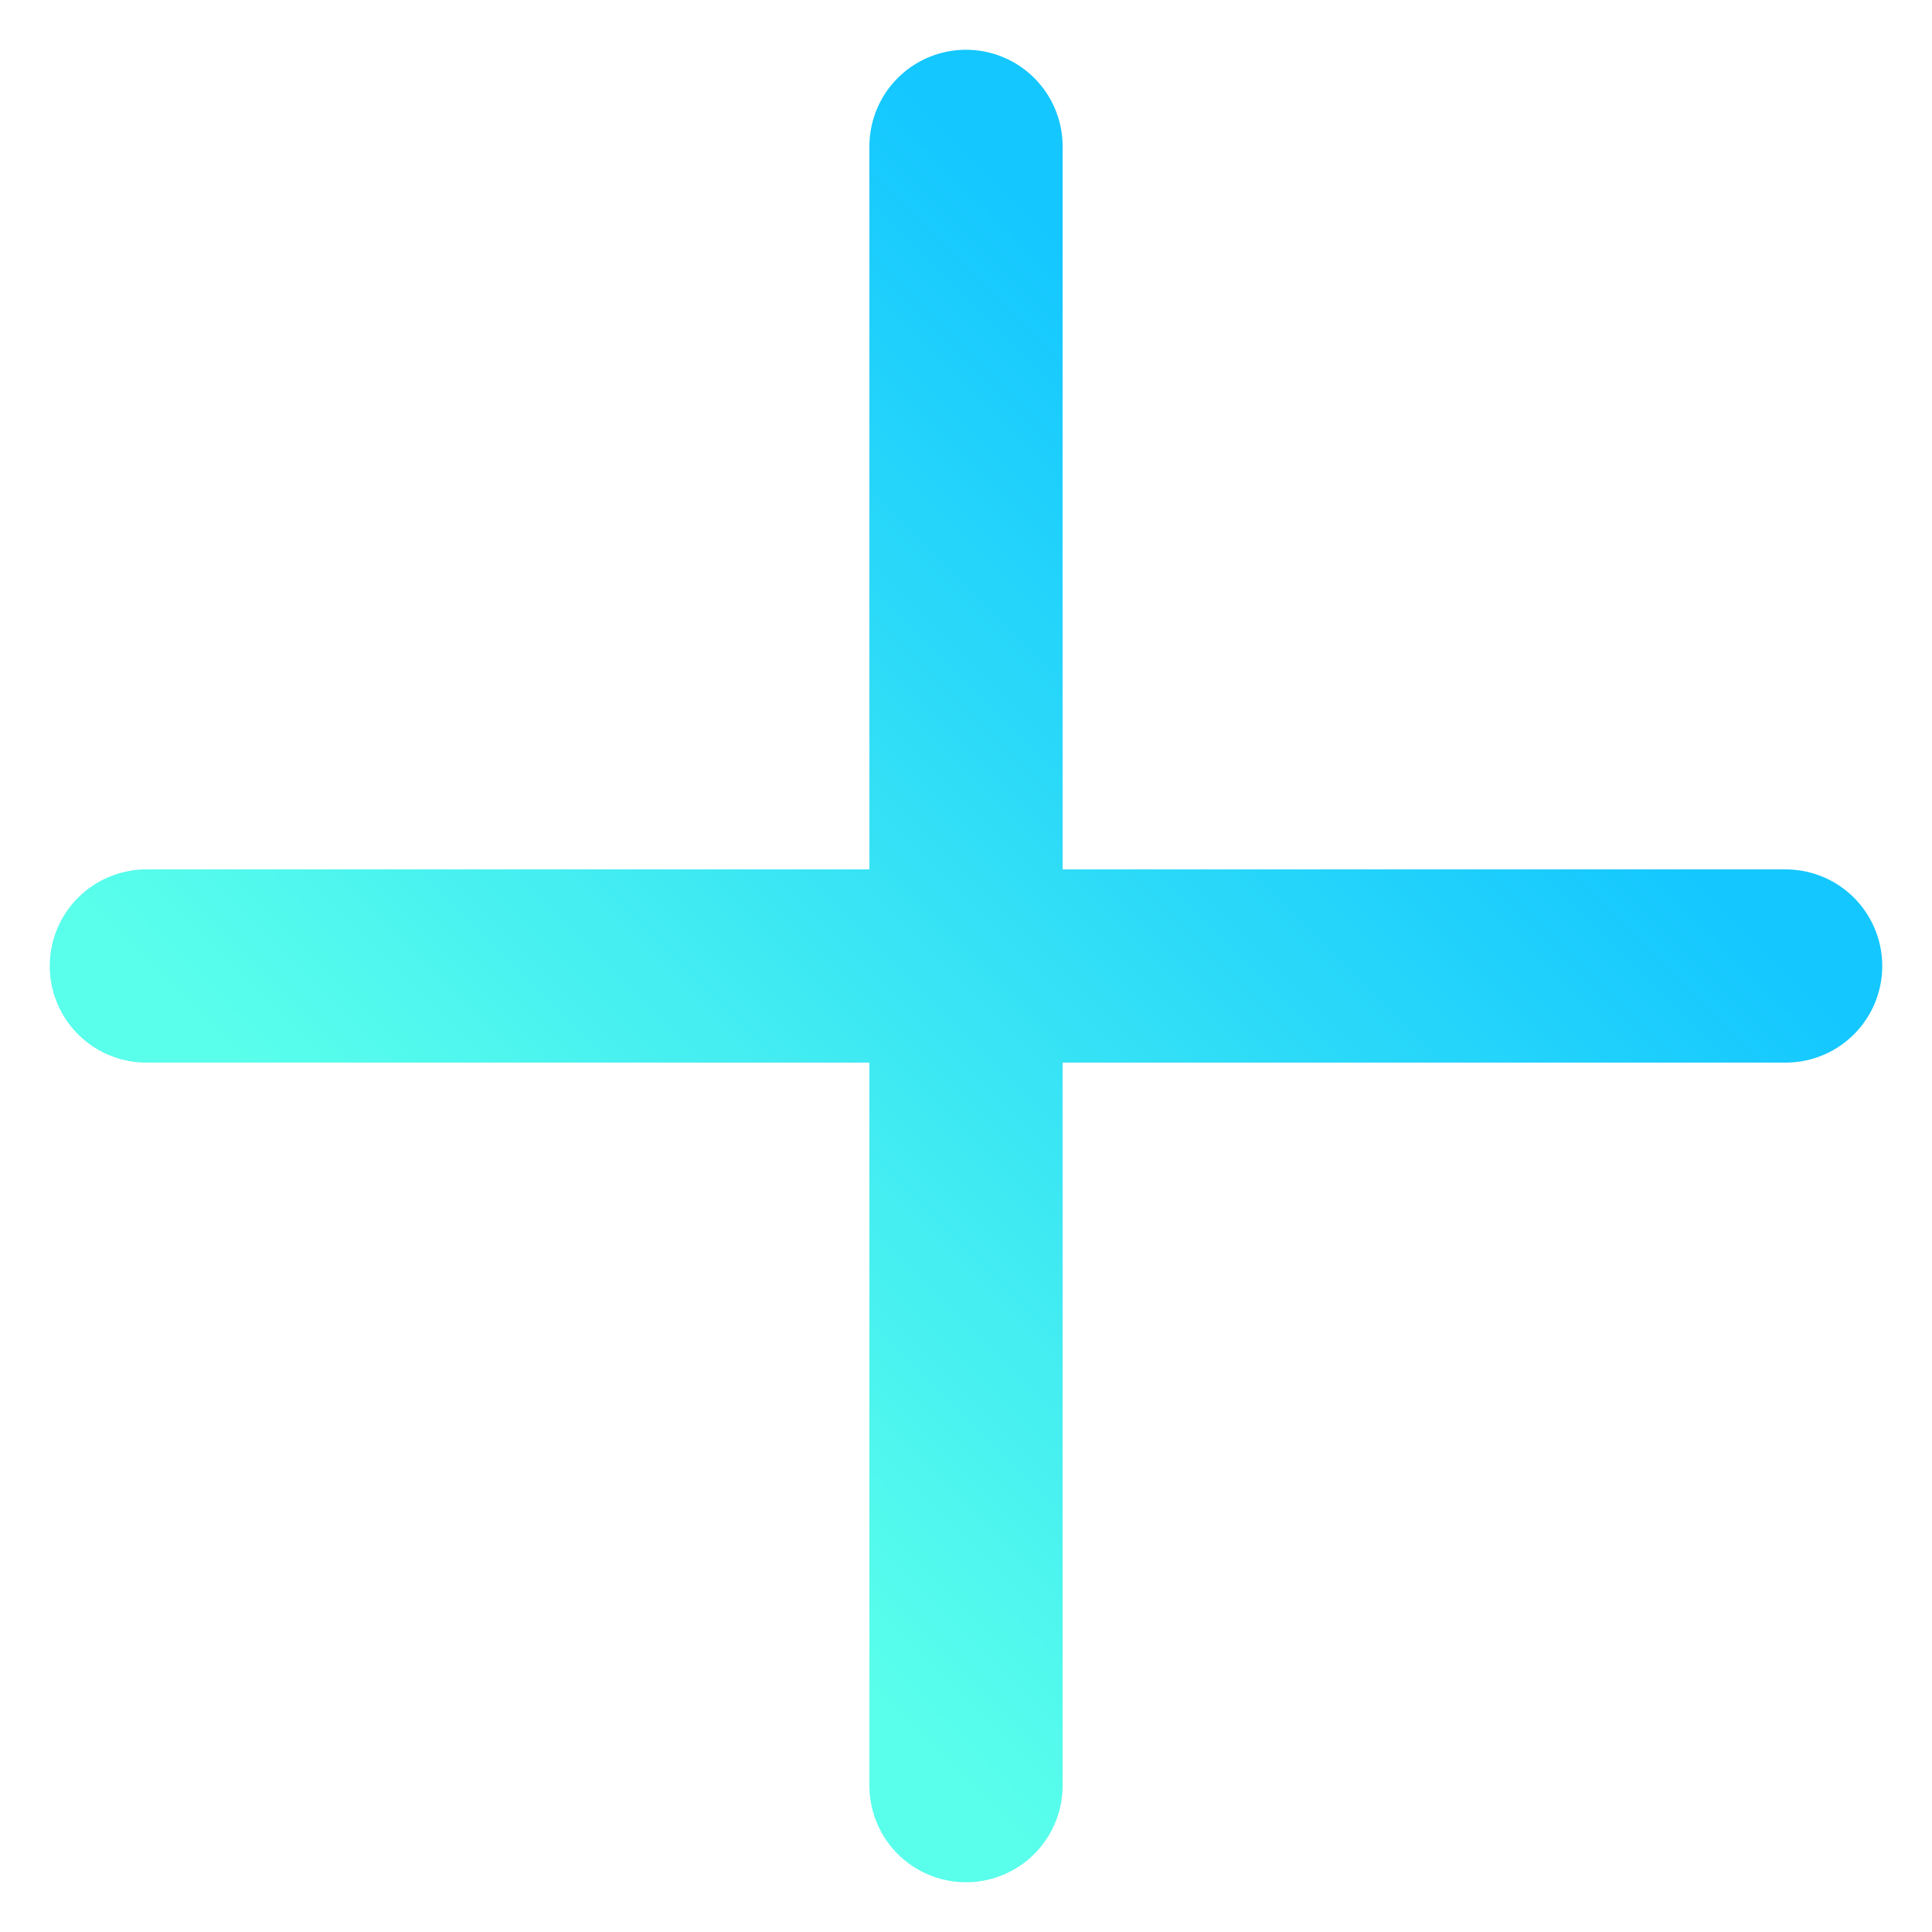 <svg width="20" height="20" viewBox="0 0 20 20" fill="none" xmlns="http://www.w3.org/2000/svg">
<path d="M18.485 10H1.515" stroke="url(#paint0_linear_1409_5582)" stroke-width="2" stroke-linecap="round" stroke-linejoin="round"/>
<path d="M10 1.515V18.485" stroke="url(#paint1_linear_1409_5582)" stroke-width="2" stroke-linecap="round" stroke-linejoin="round"/>
<defs>
<linearGradient id="paint0_linear_1409_5582" x1="5.757" y1="14.243" x2="14.243" y2="5.757" gradientUnits="userSpaceOnUse">
<stop stop-color="#59FFEB"/>
<stop offset="1" stop-color="#14C7FF"/>
</linearGradient>
<linearGradient id="paint1_linear_1409_5582" x1="5.757" y1="14.243" x2="14.243" y2="5.757" gradientUnits="userSpaceOnUse">
<stop stop-color="#59FFEB"/>
<stop offset="1" stop-color="#14C7FF"/>
</linearGradient>
</defs>
</svg>
